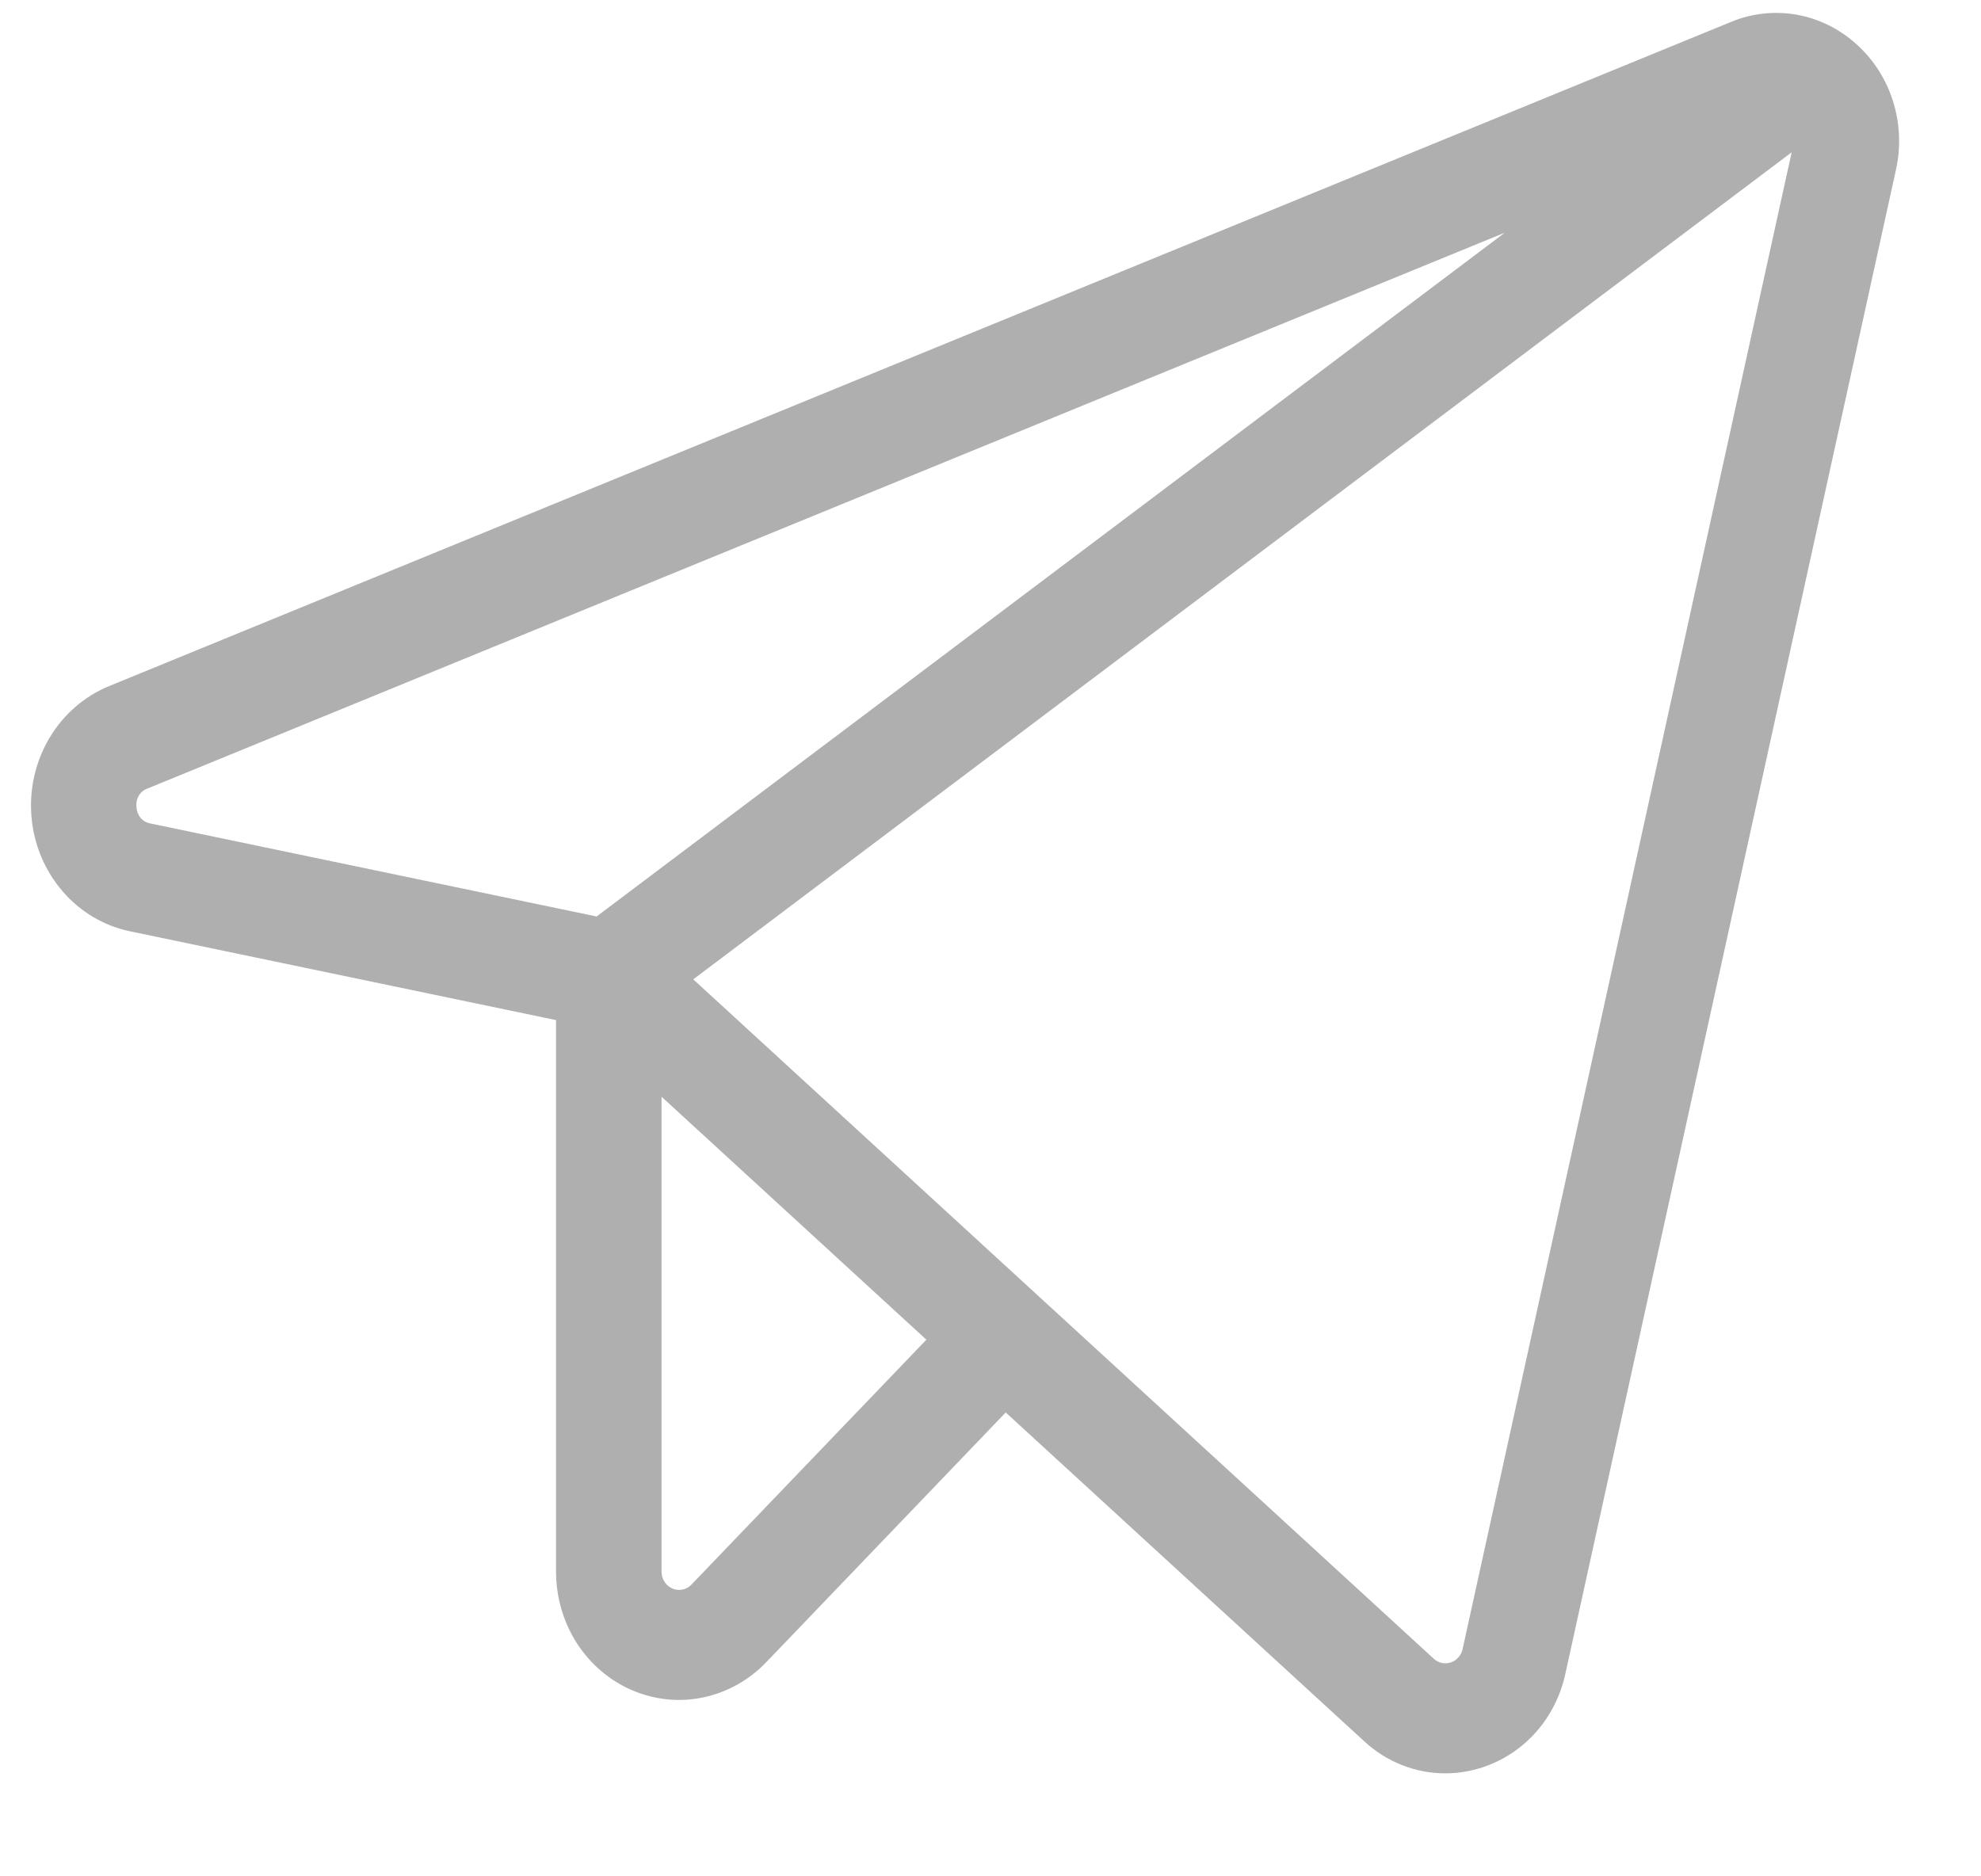<svg width="19" height="18" viewBox="0 0 19 18" fill="none" xmlns="http://www.w3.org/2000/svg">
<path d="M17.804 0.423C17.642 0.276 17.444 0.179 17.232 0.141C17.02 0.104 16.802 0.127 16.603 0.21L1.046 6.582C0.809 6.679 0.608 6.854 0.474 7.08C0.34 7.306 0.279 7.571 0.302 7.836C0.324 8.101 0.429 8.351 0.599 8.549C0.769 8.747 0.996 8.882 1.246 8.934L5.333 9.786V15.077C5.333 15.32 5.402 15.558 5.531 15.761C5.661 15.963 5.845 16.121 6.061 16.214C6.277 16.307 6.514 16.332 6.743 16.284C6.972 16.236 7.183 16.119 7.348 15.947L9.646 13.55L13.084 16.704C13.298 16.902 13.574 17.012 13.86 17.012C13.984 17.012 14.108 16.992 14.226 16.952C14.421 16.887 14.596 16.77 14.735 16.613C14.873 16.456 14.969 16.264 15.014 16.055L18.184 1.63C18.233 1.411 18.223 1.184 18.156 0.971C18.089 0.758 17.967 0.568 17.804 0.423ZM1.309 7.743C1.304 7.705 1.312 7.666 1.331 7.633C1.351 7.6 1.381 7.576 1.416 7.564L14.433 2.232L5.722 8.792L1.444 7.9C1.408 7.894 1.374 7.876 1.349 7.847C1.325 7.818 1.311 7.782 1.309 7.743ZM6.632 15.201C6.609 15.226 6.579 15.242 6.546 15.249C6.513 15.256 6.479 15.252 6.449 15.239C6.418 15.226 6.391 15.203 6.373 15.174C6.354 15.146 6.345 15.111 6.345 15.077V10.521L8.885 12.852L6.632 15.201ZM14.028 15.82C14.021 15.85 14.008 15.877 13.988 15.899C13.968 15.922 13.943 15.939 13.915 15.948C13.888 15.957 13.858 15.959 13.829 15.953C13.801 15.947 13.774 15.933 13.752 15.913L6.649 9.395L17.184 1.461L14.028 15.82Z" fill="#AFAFAF"/>
</svg>
